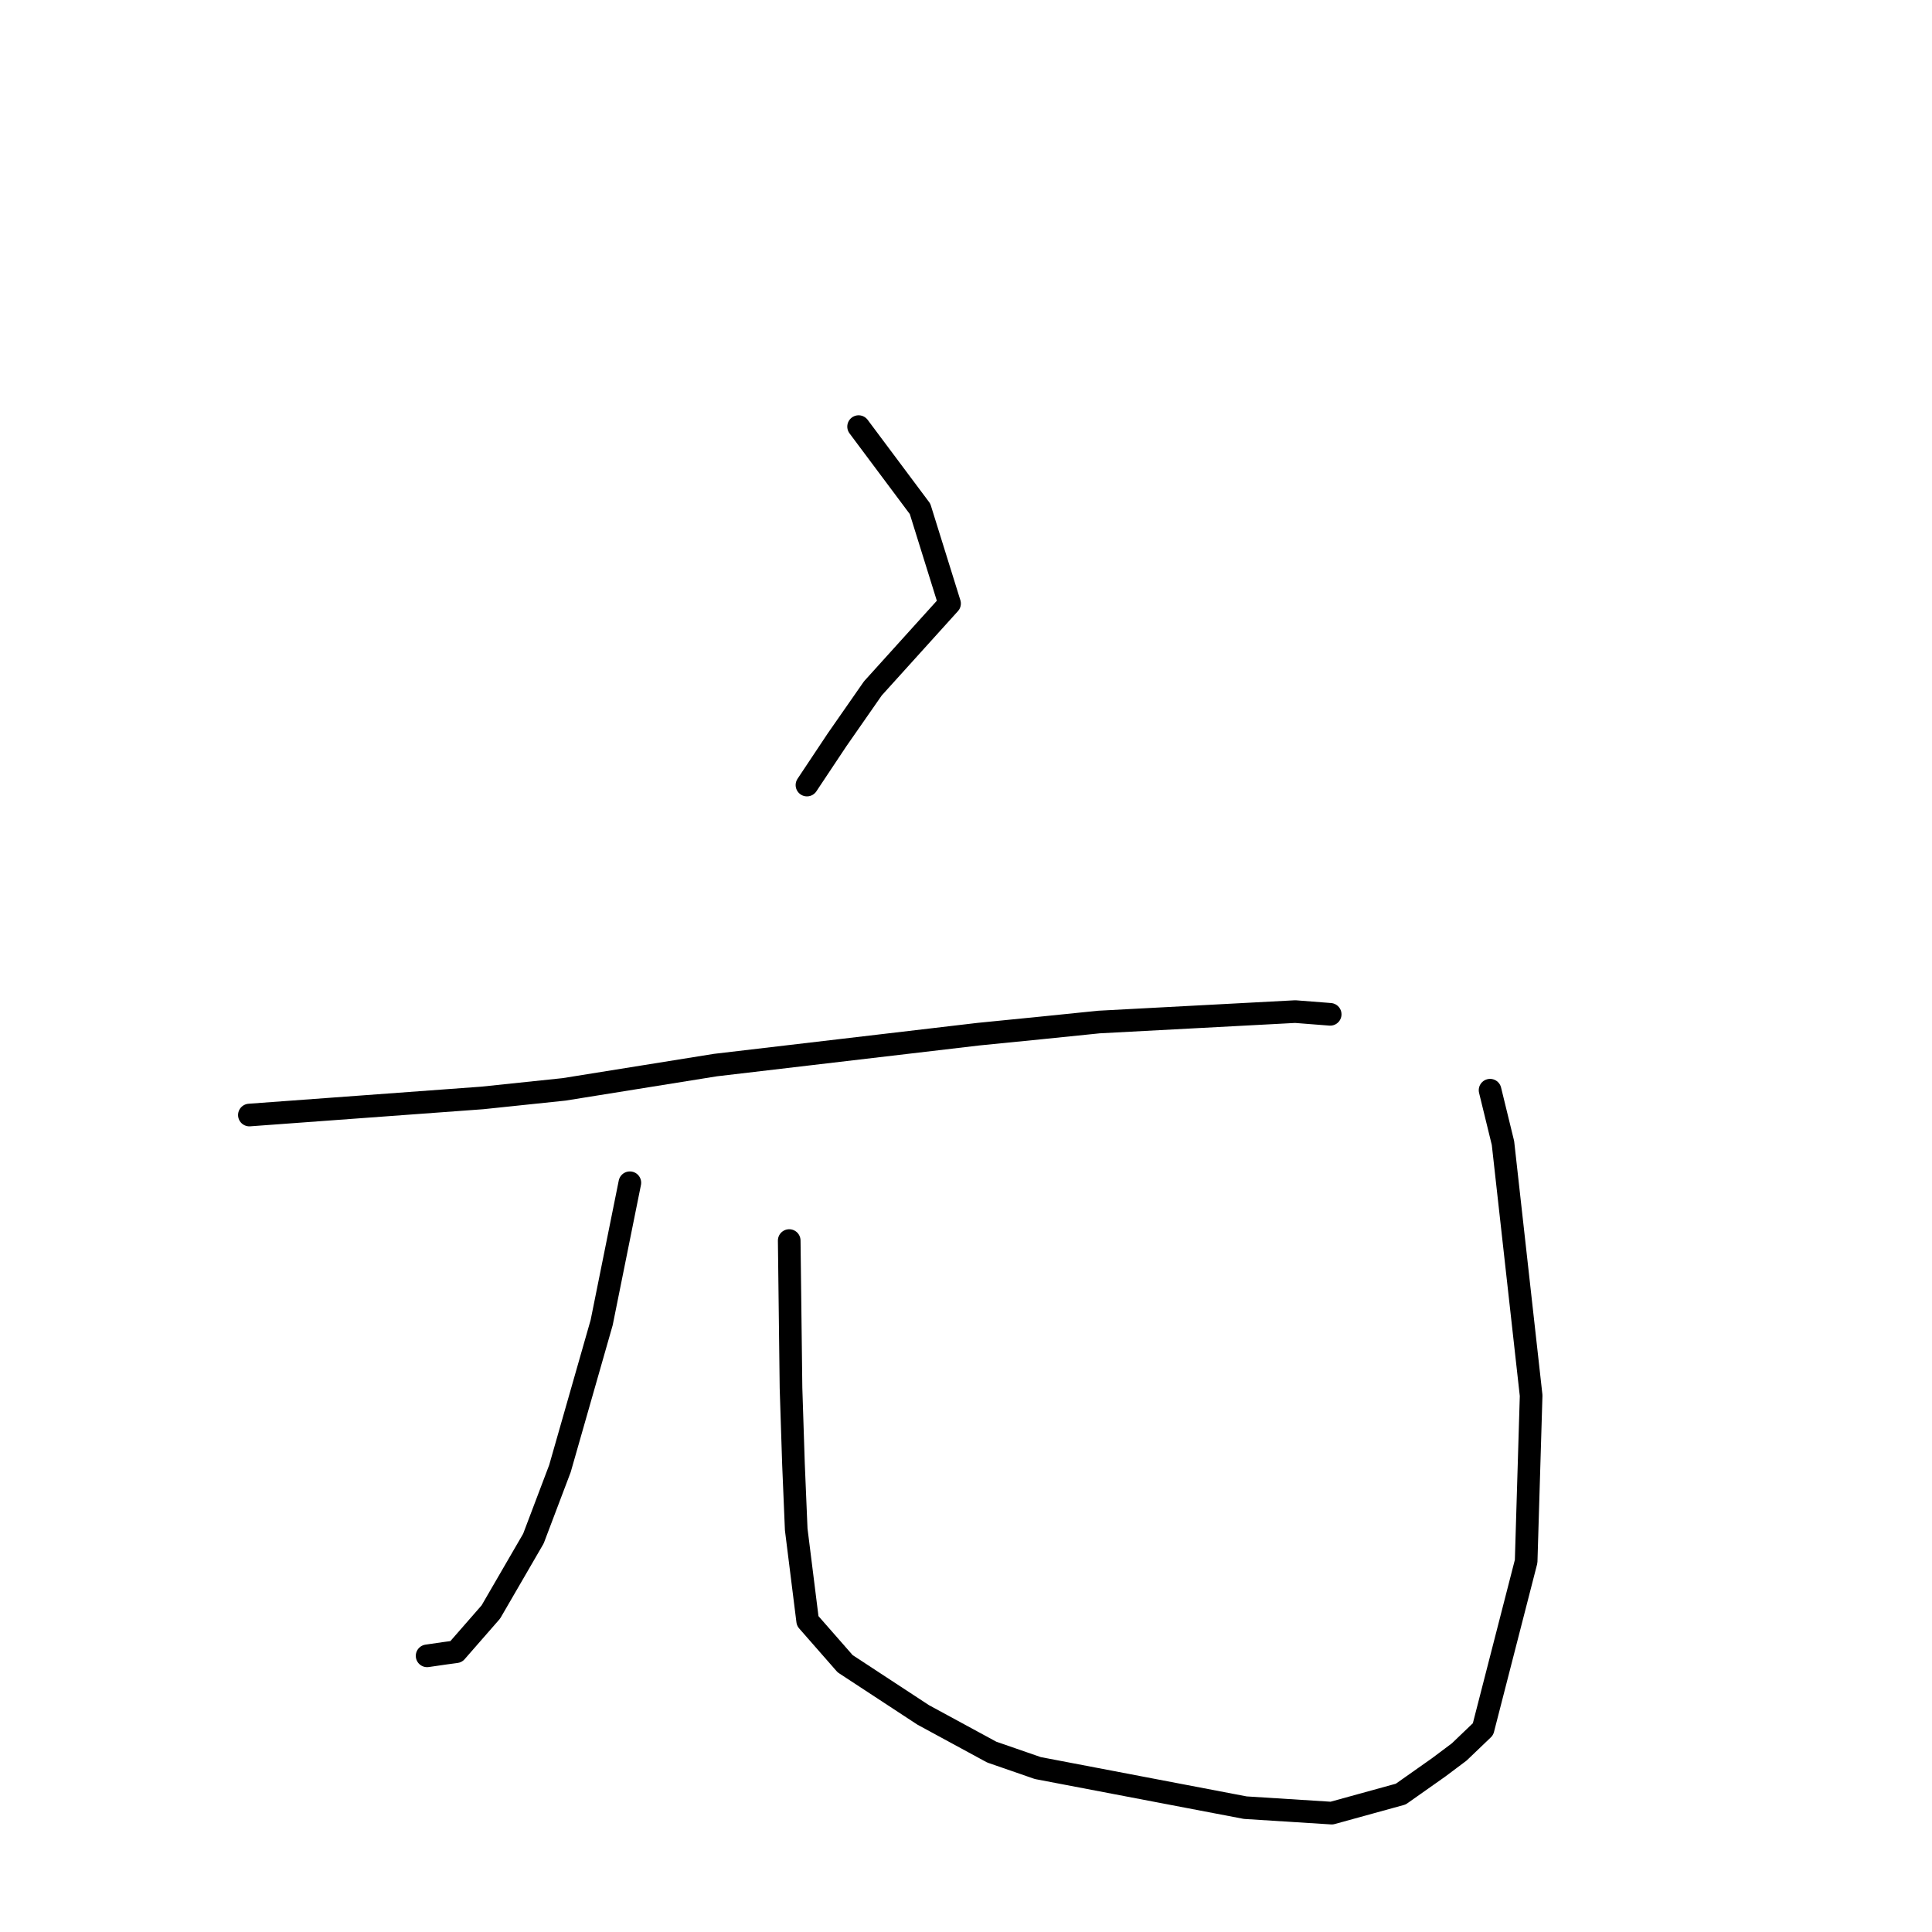 <?xml version="1.0" standalone="no"?>
    <svg width="256" height="256" xmlns="http://www.w3.org/2000/svg" version="1.1">
    <polyline stroke="black" stroke-width="3" stroke-linecap="round" fill="transparent" stroke-linejoin="round" points="113.769 56.528 117.84 61.978 121.911 67.428 125.821 79.972 115.66 91.215 110.926 98.014 107.289 103.477 106.926 104.024 " />
        <polyline stroke="black" stroke-width="3" stroke-linecap="round" fill="transparent" stroke-linejoin="round" points="33.044 147.748 48.478 146.615 63.911 145.482 74.74 144.348 94.802 141.128 129.657 137.032 137.974 136.204 145.616 135.424 171.629 134.042 176.121 134.392 176.244 134.402 176.256 134.403 176.257 134.403 " />
        <polyline stroke="black" stroke-width="3" stroke-linecap="round" fill="transparent" stroke-linejoin="round" points="83.459 156.72 81.592 165.982 79.725 175.245 74.196 194.593 70.679 203.875 65.04 213.595 60.437 218.865 58.978 219.062 56.738 219.387 56.594 219.408 " />
        <polyline stroke="black" stroke-width="3" stroke-linecap="round" fill="transparent" stroke-linejoin="round" points="104.575 164.381 104.694 174.153 104.813 183.925 105.14 194.009 105.503 202.654 107.02 214.786 111.985 220.451 122.326 227.233 131.409 232.162 137.516 234.277 165.005 239.524 176.461 240.249 185.607 237.728 190.616 234.197 193.355 232.143 196.507 229.125 202.222 206.892 202.883 184.917 199.151 151.454 197.442 144.457 " />
        </svg>